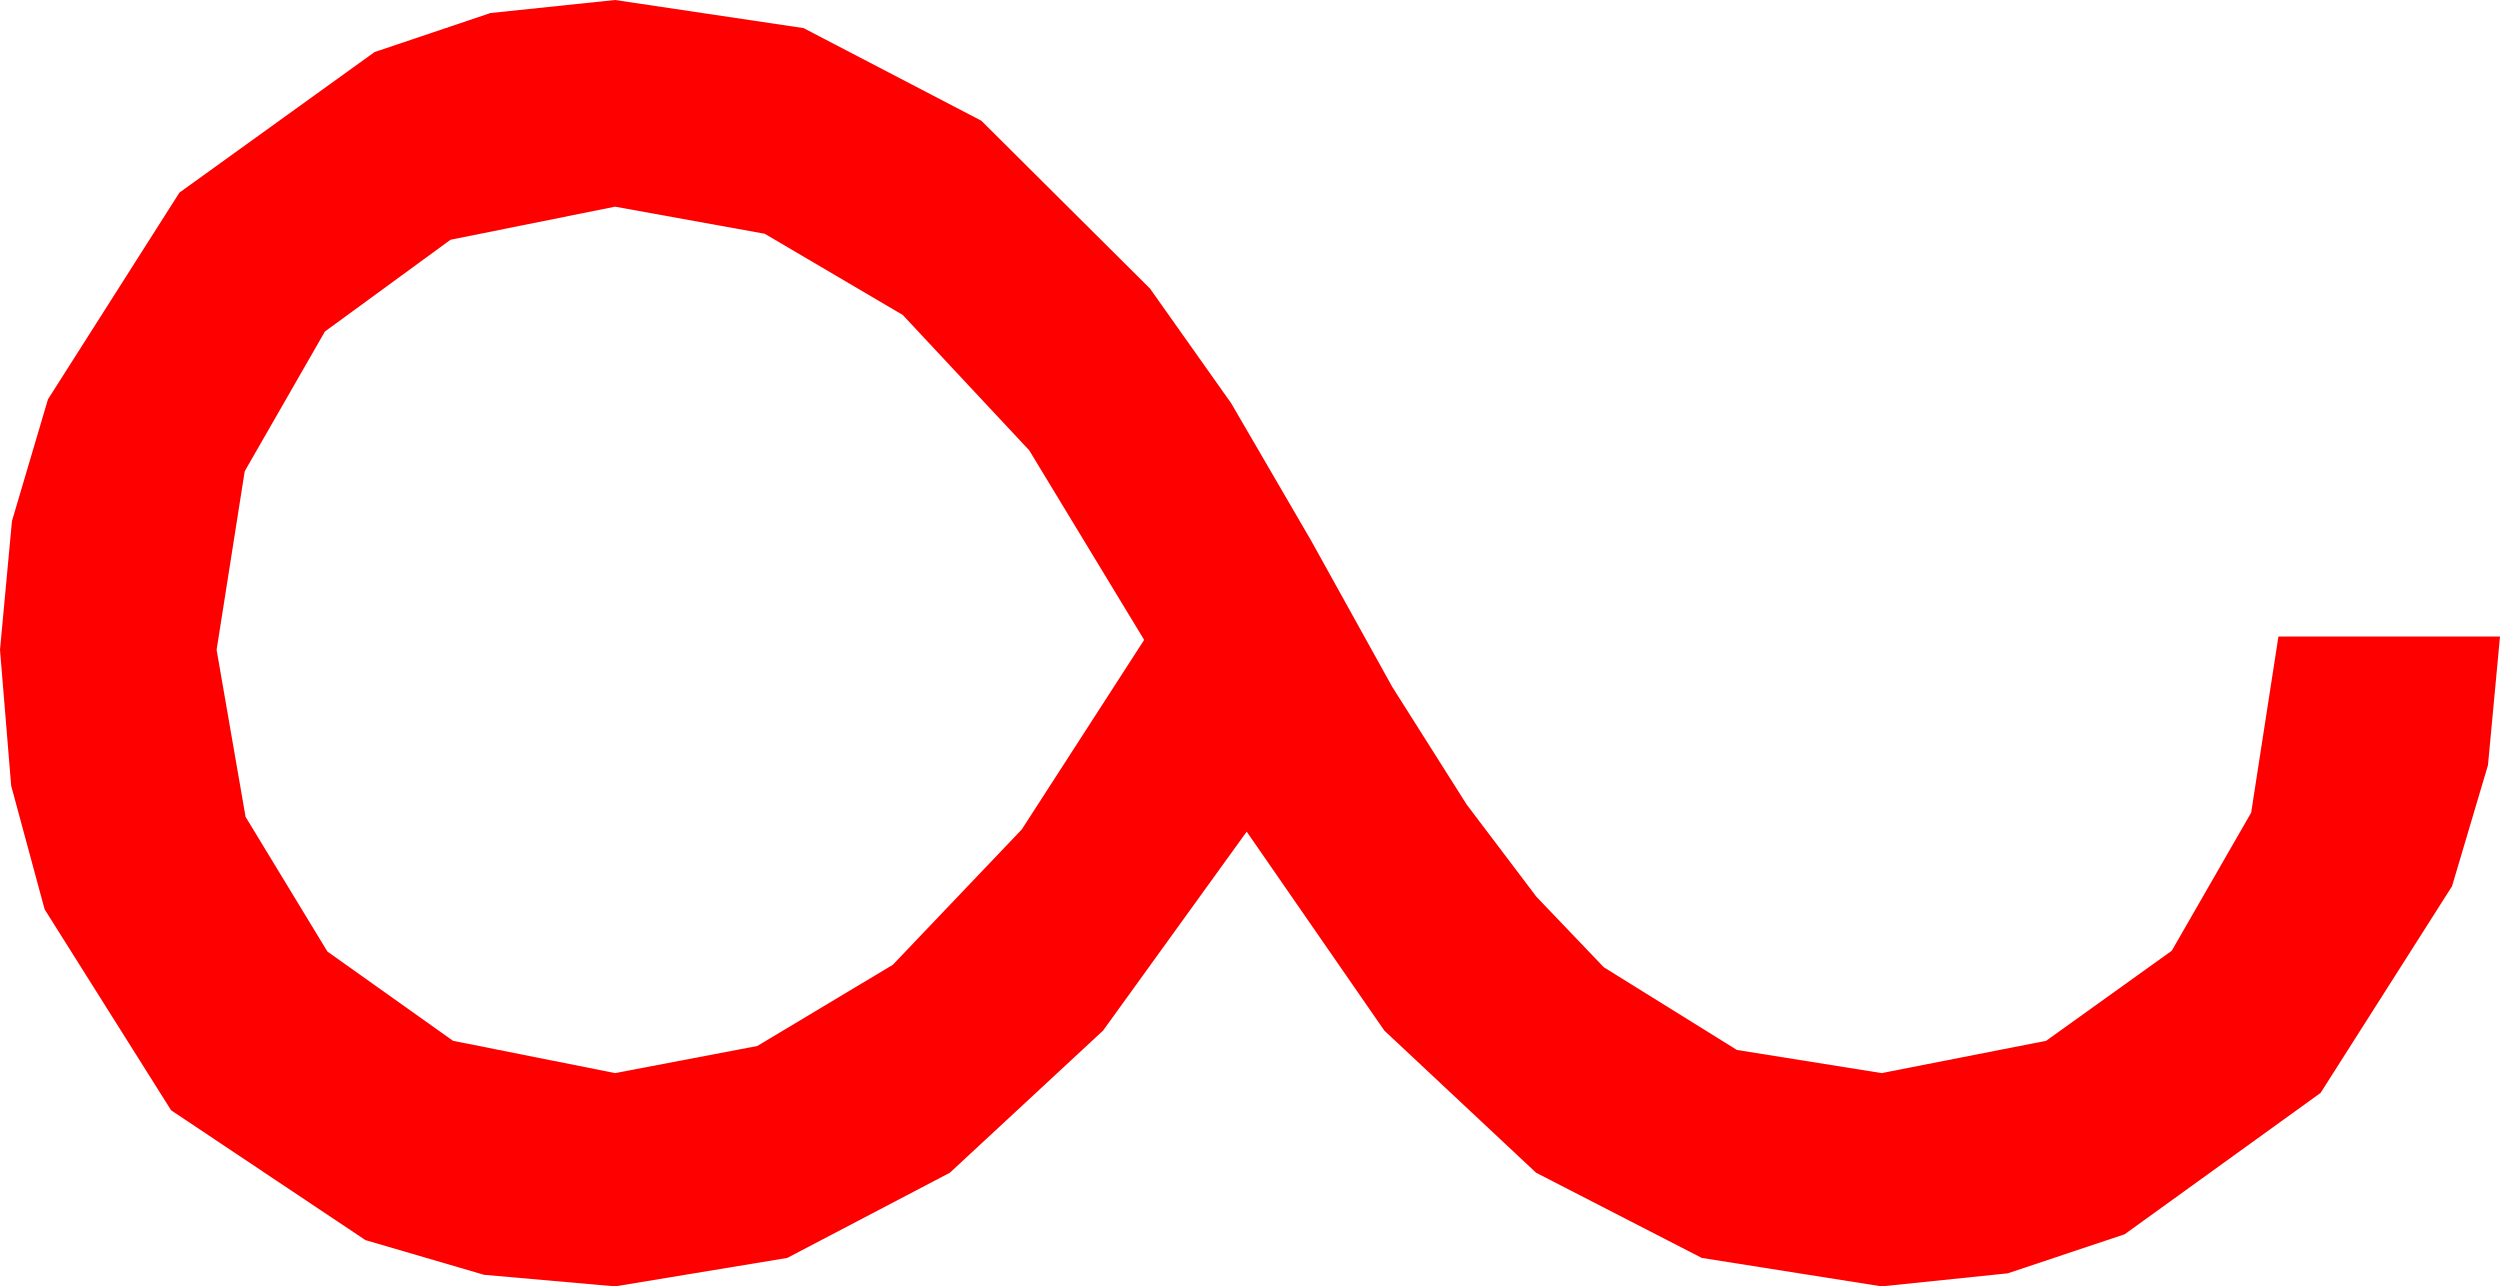 <?xml version="1.0" encoding="utf-8"?>
<!DOCTYPE svg PUBLIC "-//W3C//DTD SVG 1.1//EN" "http://www.w3.org/Graphics/SVG/1.1/DTD/svg11.dtd">
<svg width="44.297" height="22.793" xmlns="http://www.w3.org/2000/svg" xmlns:xlink="http://www.w3.org/1999/xlink" xmlns:xml="http://www.w3.org/XML/1998/namespace" version="1.1">
  <g>
    <g>
      <path style="fill:#FF0000;fill-opacity:1" d="M10.898,3.662L7.983,4.248 5.757,5.874 4.336,8.35 3.838,11.514 4.351,14.473 5.801,16.86 8.027,18.442 10.898,19.014 13.418,18.534 15.82,17.095 18.105,14.696 20.273,11.338 18.237,7.98 15.996,5.581 13.55,4.142 10.898,3.662z M10.898,0L14.238,0.498 17.388,2.139 20.376,5.112 21.815,7.145 23.232,9.58 24.668,12.169 25.986,14.253 27.224,15.89 28.418,17.139 30.776,18.604 33.34,19.014 36.255,18.442 38.481,16.846 39.888,14.399 40.371,11.279 44.297,11.279 44.084,13.557 43.447,15.703 41.118,19.365 37.646,21.87 35.574,22.562 33.34,22.793 30.154,22.289 27.217,20.779 24.529,18.261 22.09,14.736 19.545,18.261 16.831,20.779 13.949,22.289 10.898,22.793 8.577,22.588 6.475,21.973 3.032,19.673 0.791,16.113 0.198,13.923 0,11.514 0.212,9.232 0.85,7.075 3.179,3.413 6.636,0.923 8.69,0.231 10.898,0z" />
    </g>
  </g>
</svg>